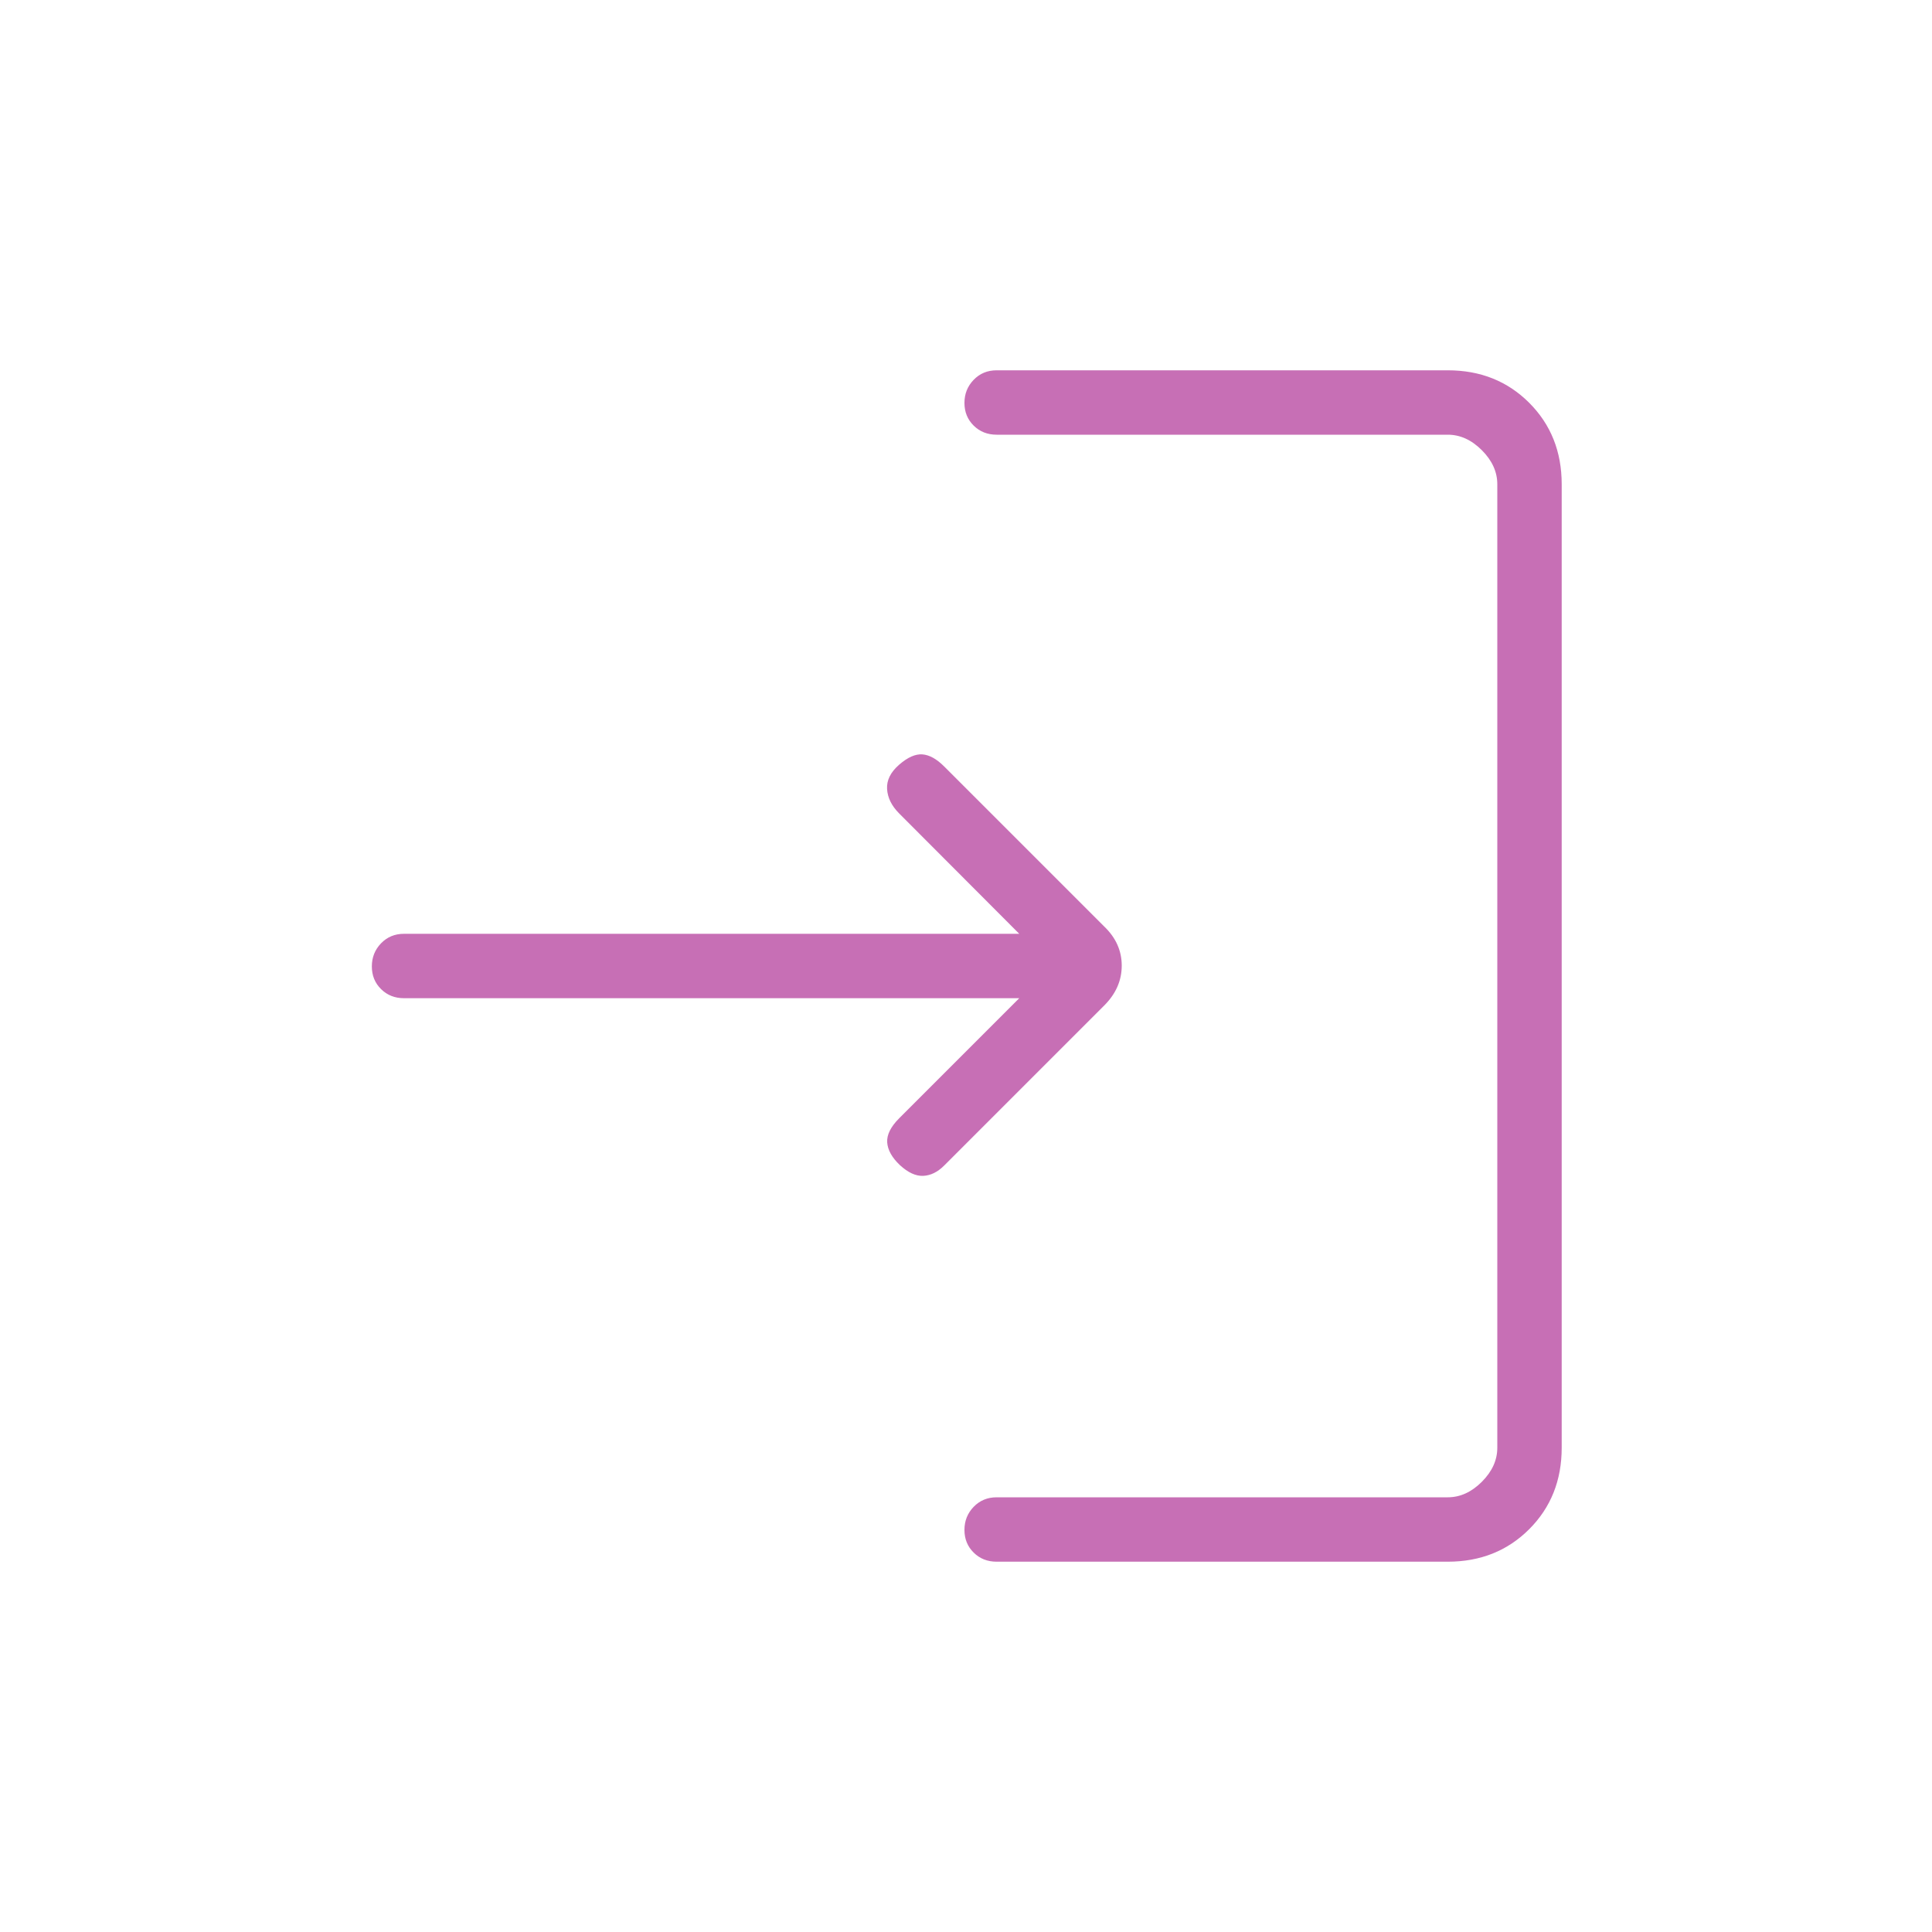 <svg
	xmlns="http://www.w3.org/2000/svg"
	viewBox="0 -960 960 960"
	height="20"
	width="20"
	fill="#c76fb5"
>
	<path d="M495.231-184q-6.839 0-11.419-4.52-4.581-4.52-4.581-11.269 0-6.749 4.581-11.48 4.58-4.731 11.419-4.731h224.154q9.23 0 16.923-7.692Q744-231.385 744-240.615v-478.77q0-9.23-7.692-16.923Q728.615-744 719.385-744H495.231q-6.839 0-11.419-4.52-4.581-4.521-4.581-11.27t4.581-11.479q4.58-4.731 11.419-4.731h224.154q24.315 0 40.465 16.15Q776-743.7 776-719.385v478.77q0 24.315-16.15 40.465Q743.7-184 719.385-184H495.231Zm11.23-280H200.732q-6.823 0-11.393-4.52t-4.57-11.269q0-6.75 4.57-11.48 4.57-4.731 11.393-4.731h305.729l-59.711-59.846q-5.583-5.616-5.967-12.11-.385-6.495 5.967-12.039 6.351-5.544 11.57-5.159 5.218.384 10.834 6l79.538 79.539q8.693 8.328 8.693 19.433t-8.693 19.797l-79.538 79.539q-4.847 4.846-10.385 5.116-5.539.269-11.632-5.347-5.907-5.615-6.291-11.269-.385-5.654 6-12.039L506.461-464Z"/>
</svg>